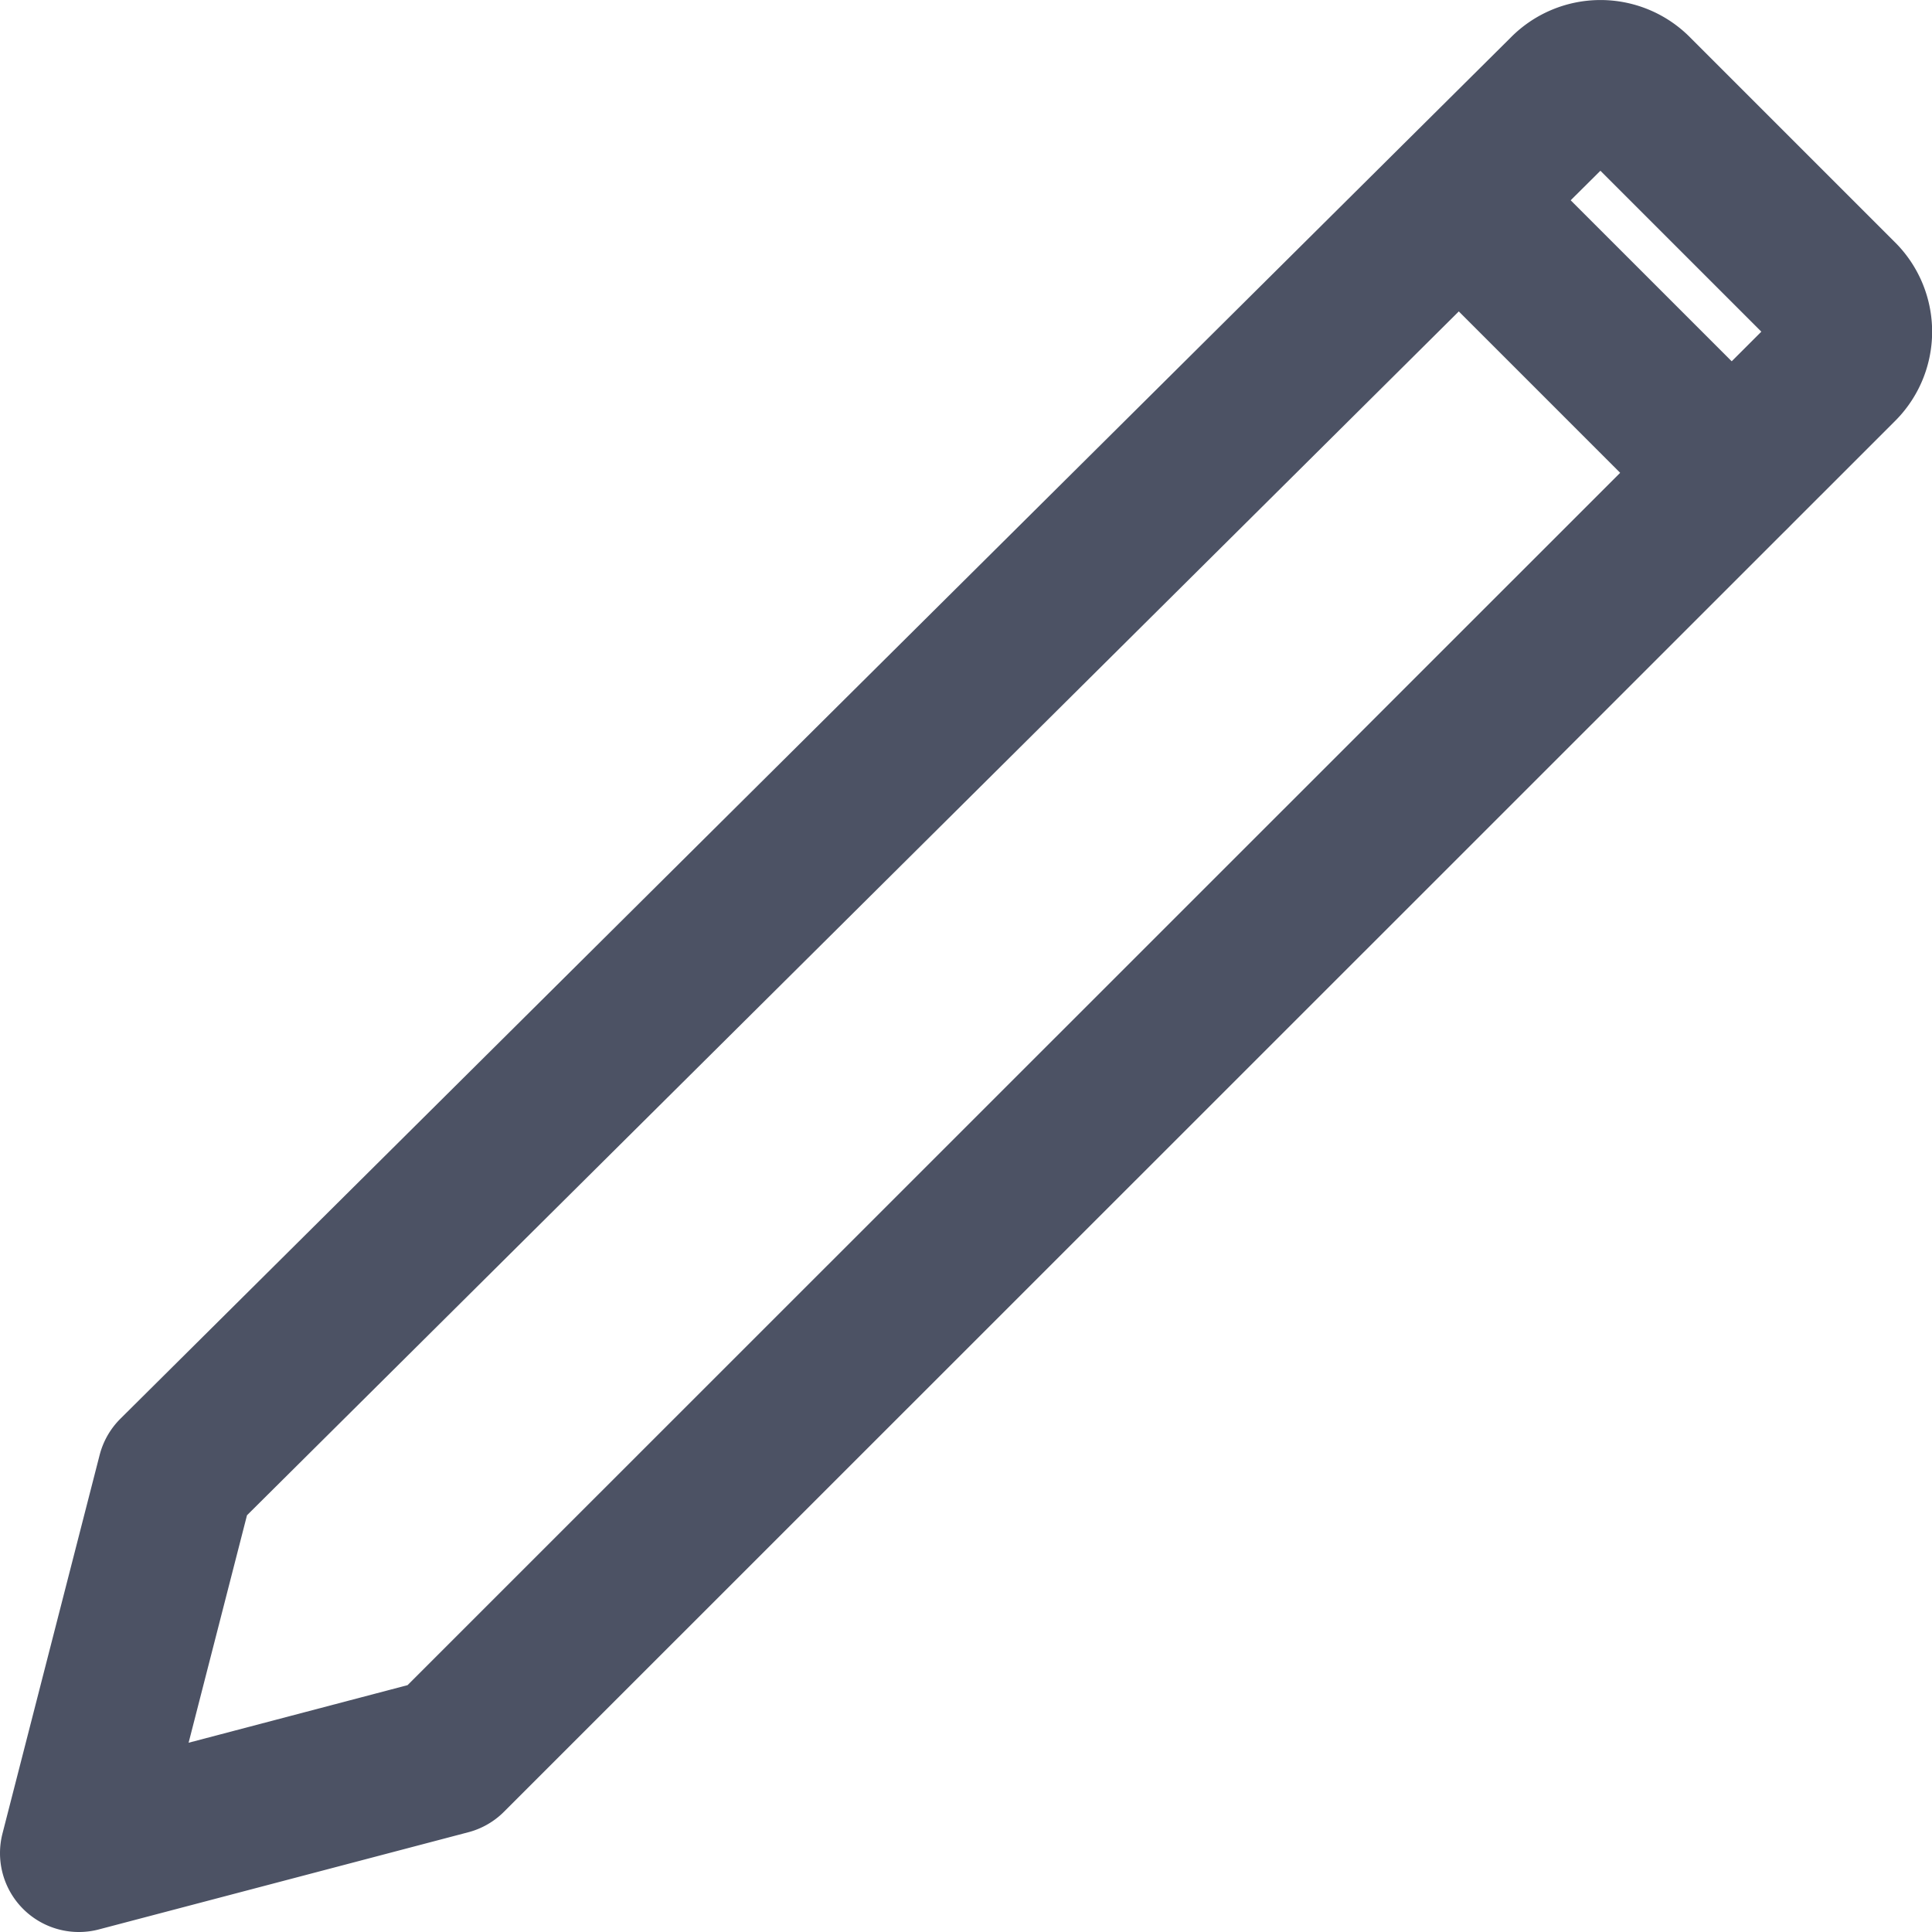 <svg xmlns="http://www.w3.org/2000/svg" width="12.25" height="12.25"><g fill="none" stroke="#4c5264" stroke-linecap="round" stroke-miterlimit="10"><path d="M2.842 11.134L.5 11.75l.616-2.4L9.932.592a.3.3 0 0 1 .432 0l1.295 1.295a.3.3 0 0 1 0 .432z" stroke-linejoin="round"/><path d="M9.253 1.271l1.726 1.726"/></g></svg>